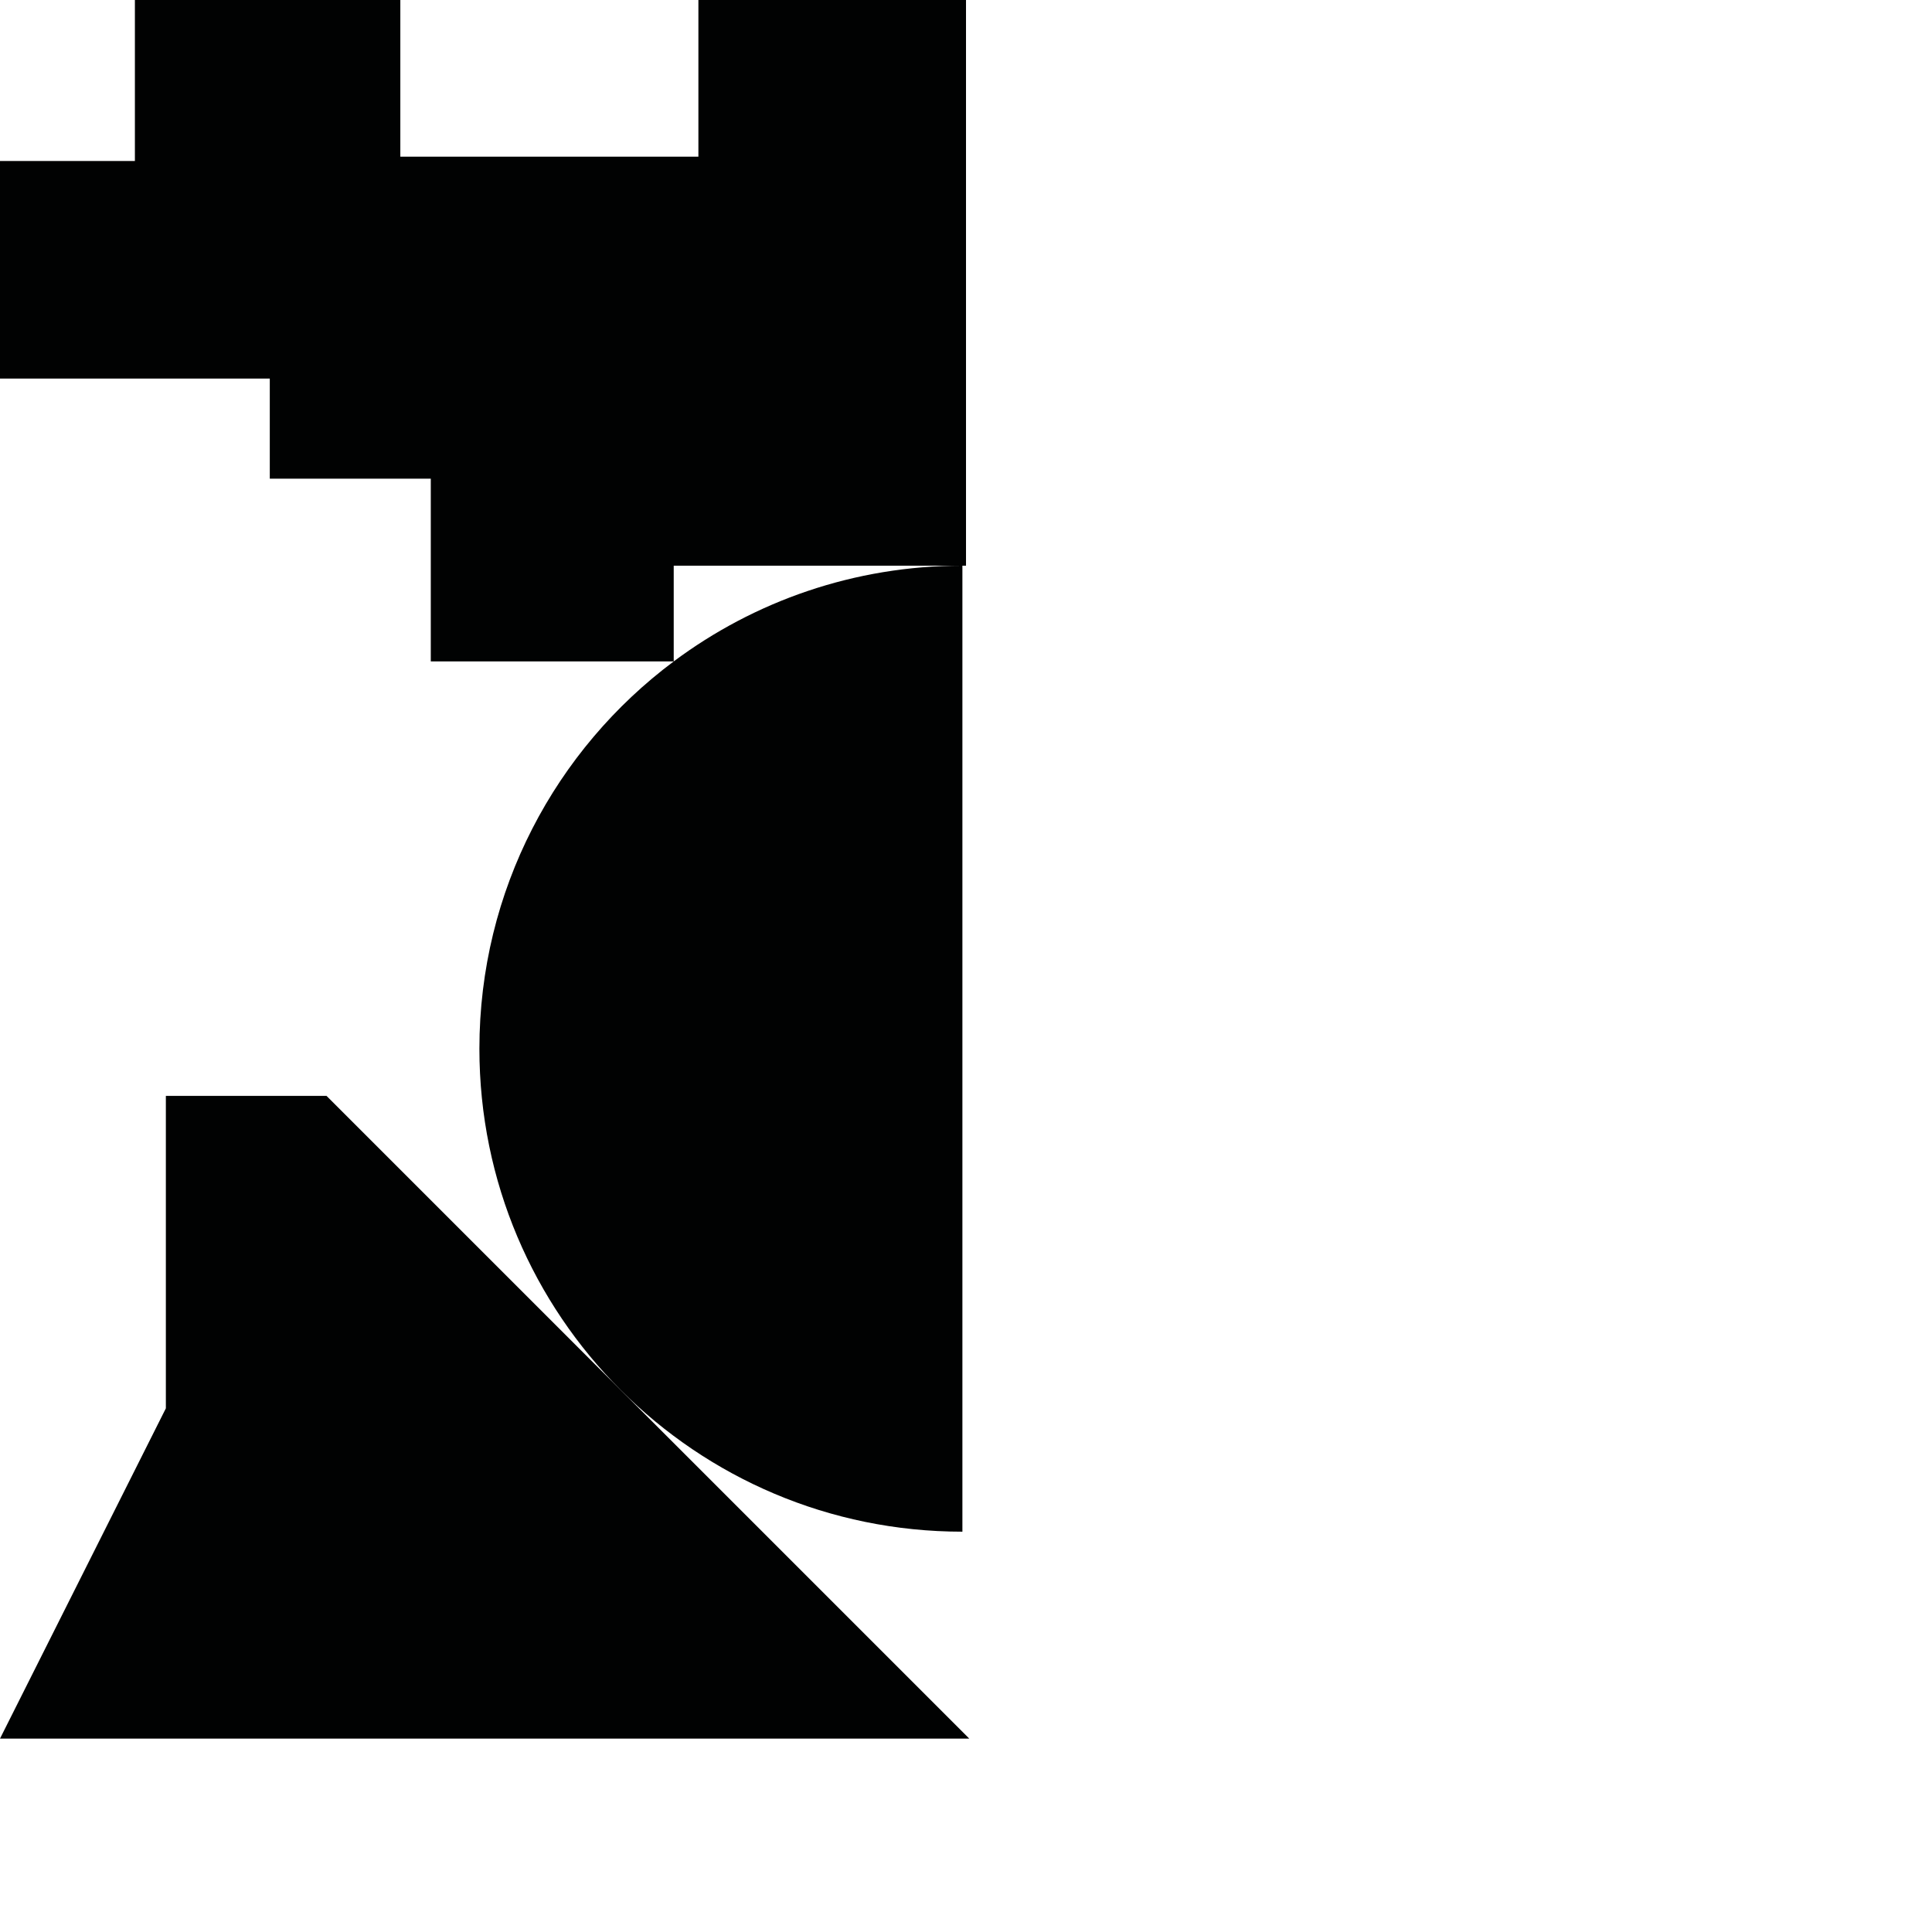 <?xml version="1.0" encoding="utf-8"?>
<!-- Generator: Adobe Illustrator 16.0.0, SVG Export Plug-In . SVG Version: 6.00 Build 0)  -->
<!DOCTYPE svg PUBLIC "-//W3C//DTD SVG 1.1//EN" "http://www.w3.org/Graphics/SVG/1.1/DTD/svg11.dtd">
<svg version="1.1" id="Calque_1" xmlns="http://www.w3.org/2000/svg" xmlns:xlink="http://www.w3.org/1999/xlink" x="0px" y="0px"
	 width="1190.551px" height="1190.551px" viewBox="0 0 1190.551 1190.551" enable-background="new 0 0 1190.551 1190.551"
	 xml:space="preserve">
<g>
	<path fill="#010202" d="M166.25,294.959h99.213V407.58h149.7c-72.684,54.269-119.745,140.961-119.745,238.646
		c0,164.382,133.258,297.64,297.64,297.64V348.587c-66.694,0-128.264,21.938-177.89,58.989v-58.989h177.89h2.221V0H430.37v96.532
		H246.693V0H83.125v99.212H0v134.075h166.25V294.959z"/>
	<polygon fill="#010202" points="201.222,675.318 102.209,675.318 102.209,867.852 0,1071.374 597.281,1071.374 	"/>
</g>
</svg>
